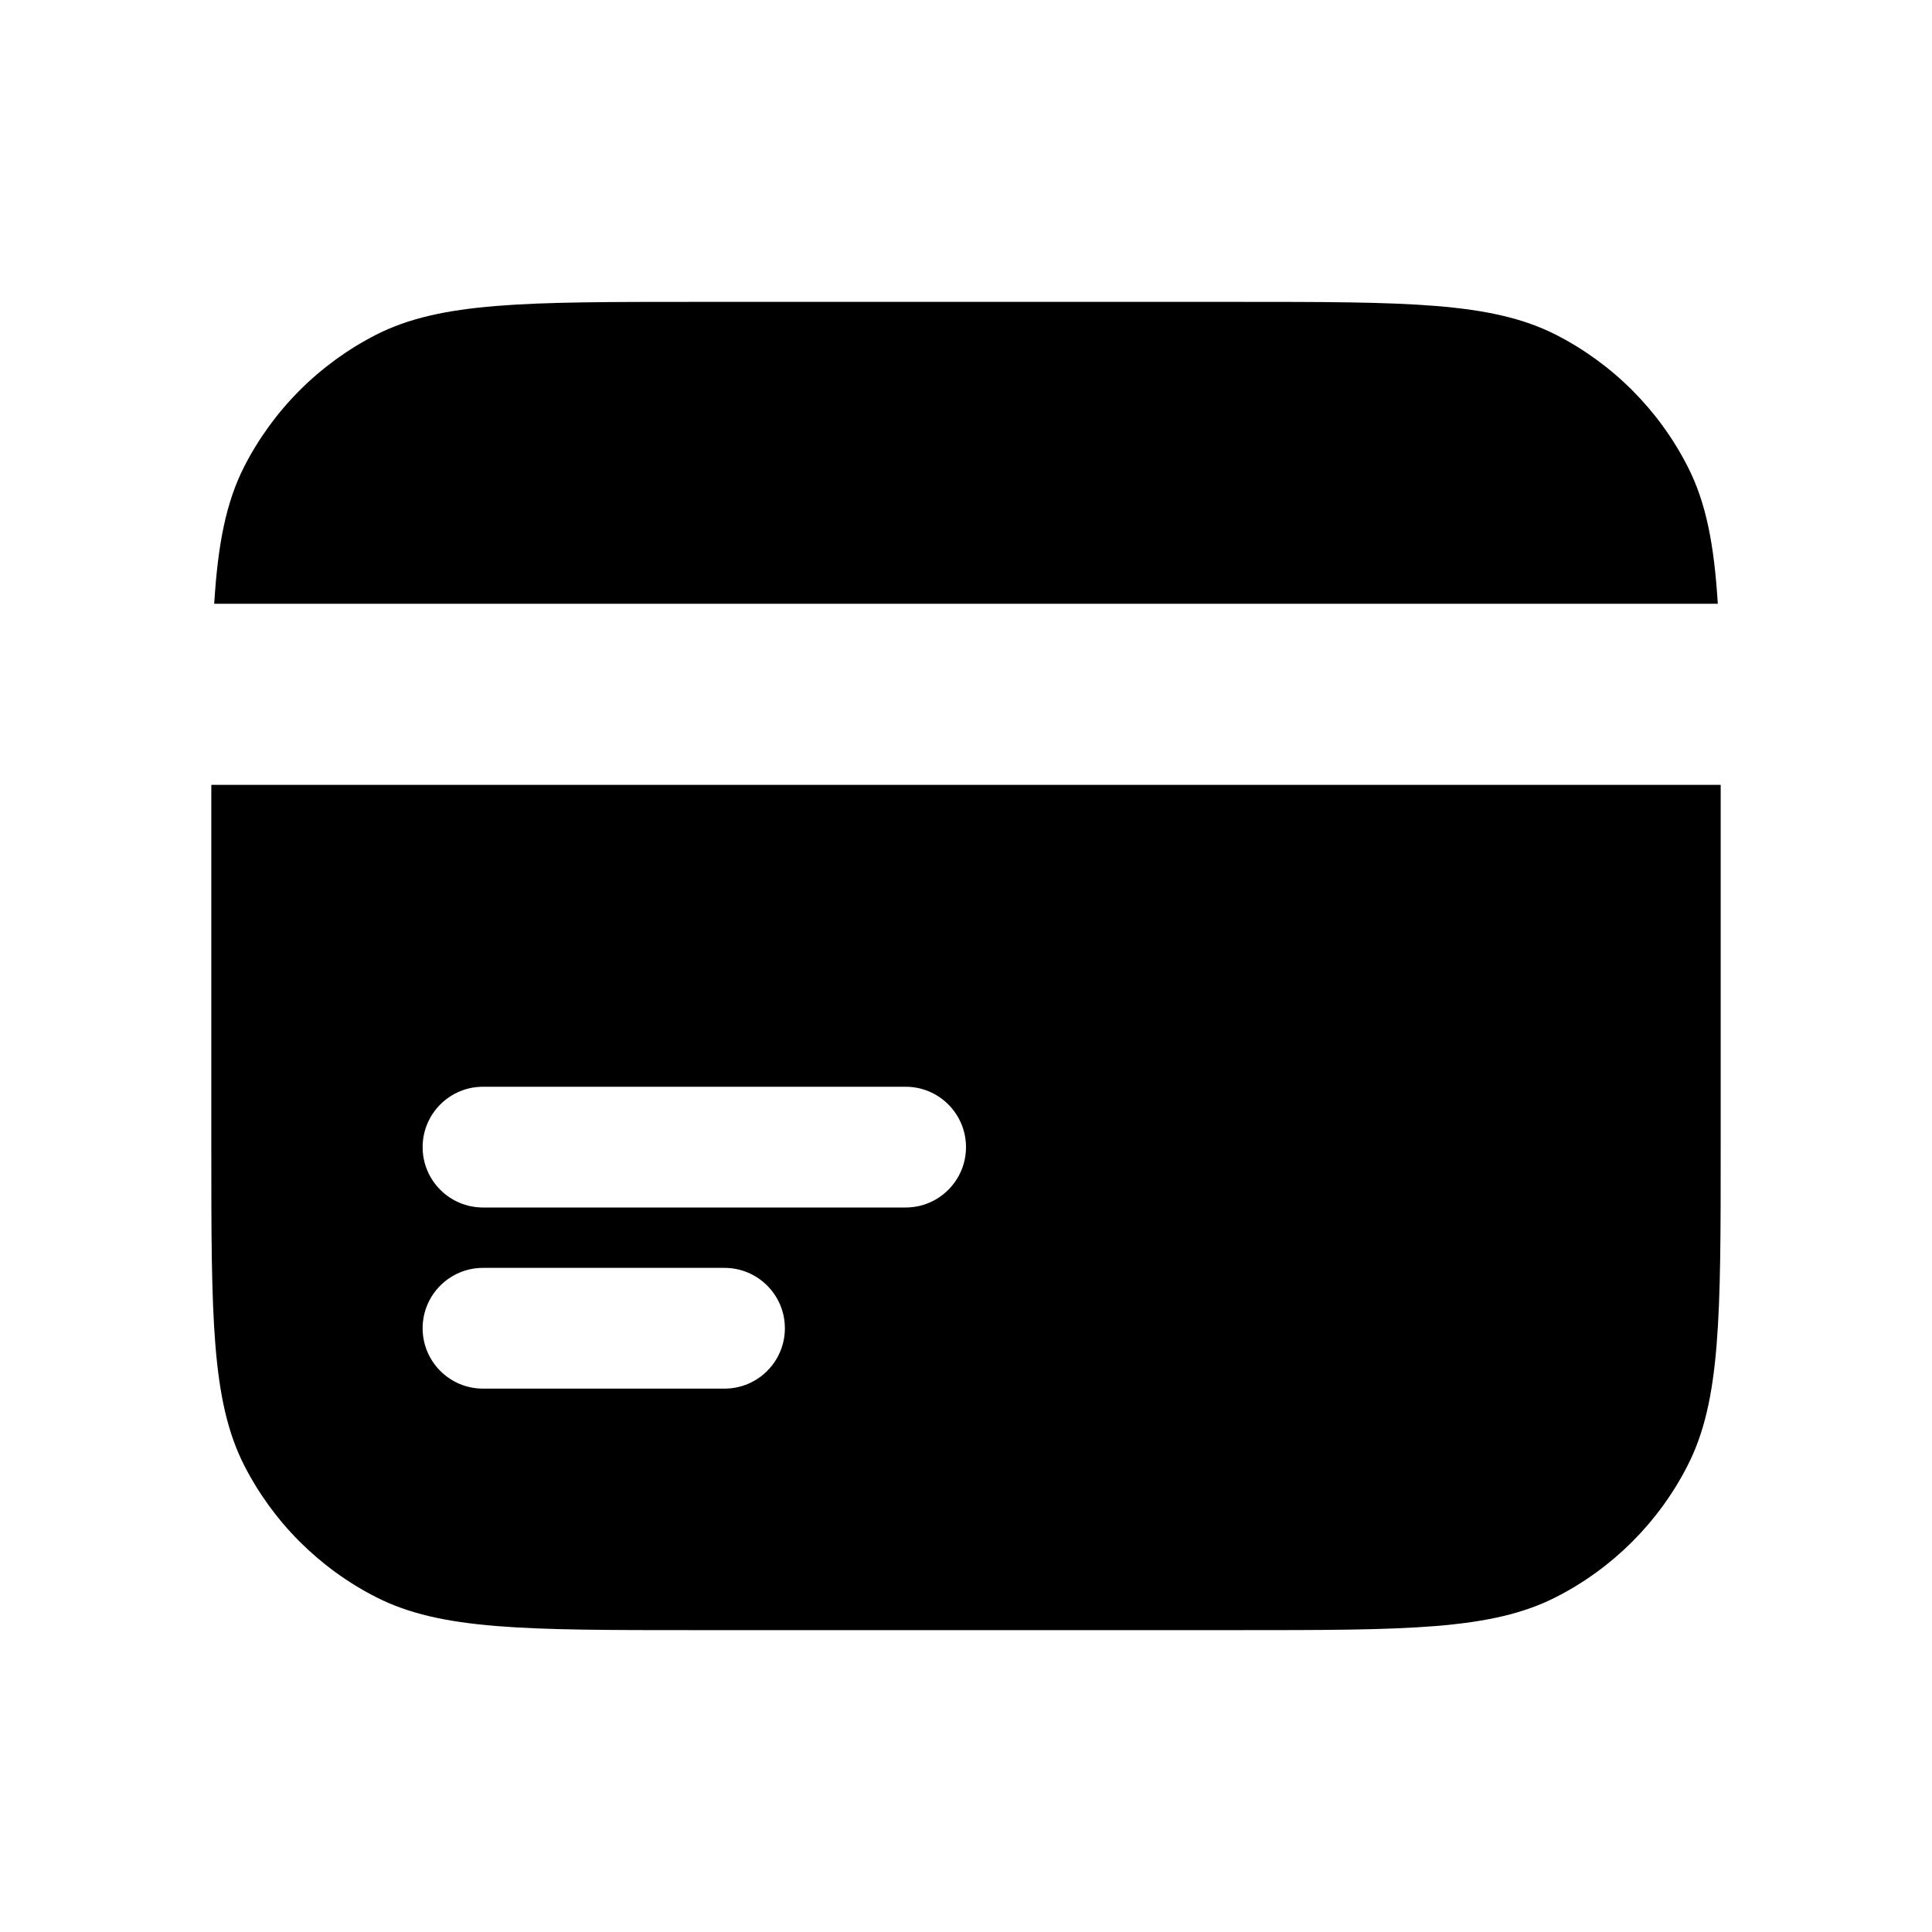 <svg width="16" height="16" viewBox="0 0 16 16" fill="none" xmlns="http://www.w3.org/2000/svg">
<path fill-rule="evenodd" clip-rule="evenodd" d="M14.226 5H1.774C1.804 4.51 1.871 4.162 2.022 3.865C2.262 3.395 2.645 3.012 3.115 2.772C3.65 2.5 4.35 2.5 5.75 2.5H10.25C11.65 2.5 12.35 2.5 12.885 2.772C13.355 3.012 13.738 3.395 13.977 3.865C14.129 4.162 14.196 4.51 14.226 5ZM1.75 6.5H14.25V9.5C14.25 10.9 14.25 11.6 13.977 12.135C13.738 12.605 13.355 12.988 12.885 13.227C12.35 13.5 11.65 13.5 10.25 13.5H5.75C4.35 13.5 3.65 13.5 3.115 13.227C2.645 12.988 2.262 12.605 2.022 12.135C1.75 11.6 1.75 10.9 1.75 9.5V6.5ZM4 9C3.724 9 3.5 9.224 3.5 9.5C3.5 9.776 3.724 10 4 10H7.5C7.776 10 8 9.776 8 9.5C8 9.224 7.776 9 7.5 9H4ZM4 10.5C3.724 10.5 3.5 10.724 3.5 11C3.5 11.276 3.724 11.5 4 11.5H6C6.276 11.5 6.5 11.276 6.5 11C6.5 10.724 6.276 10.5 6 10.5H4Z" fill="black"/>
</svg>

